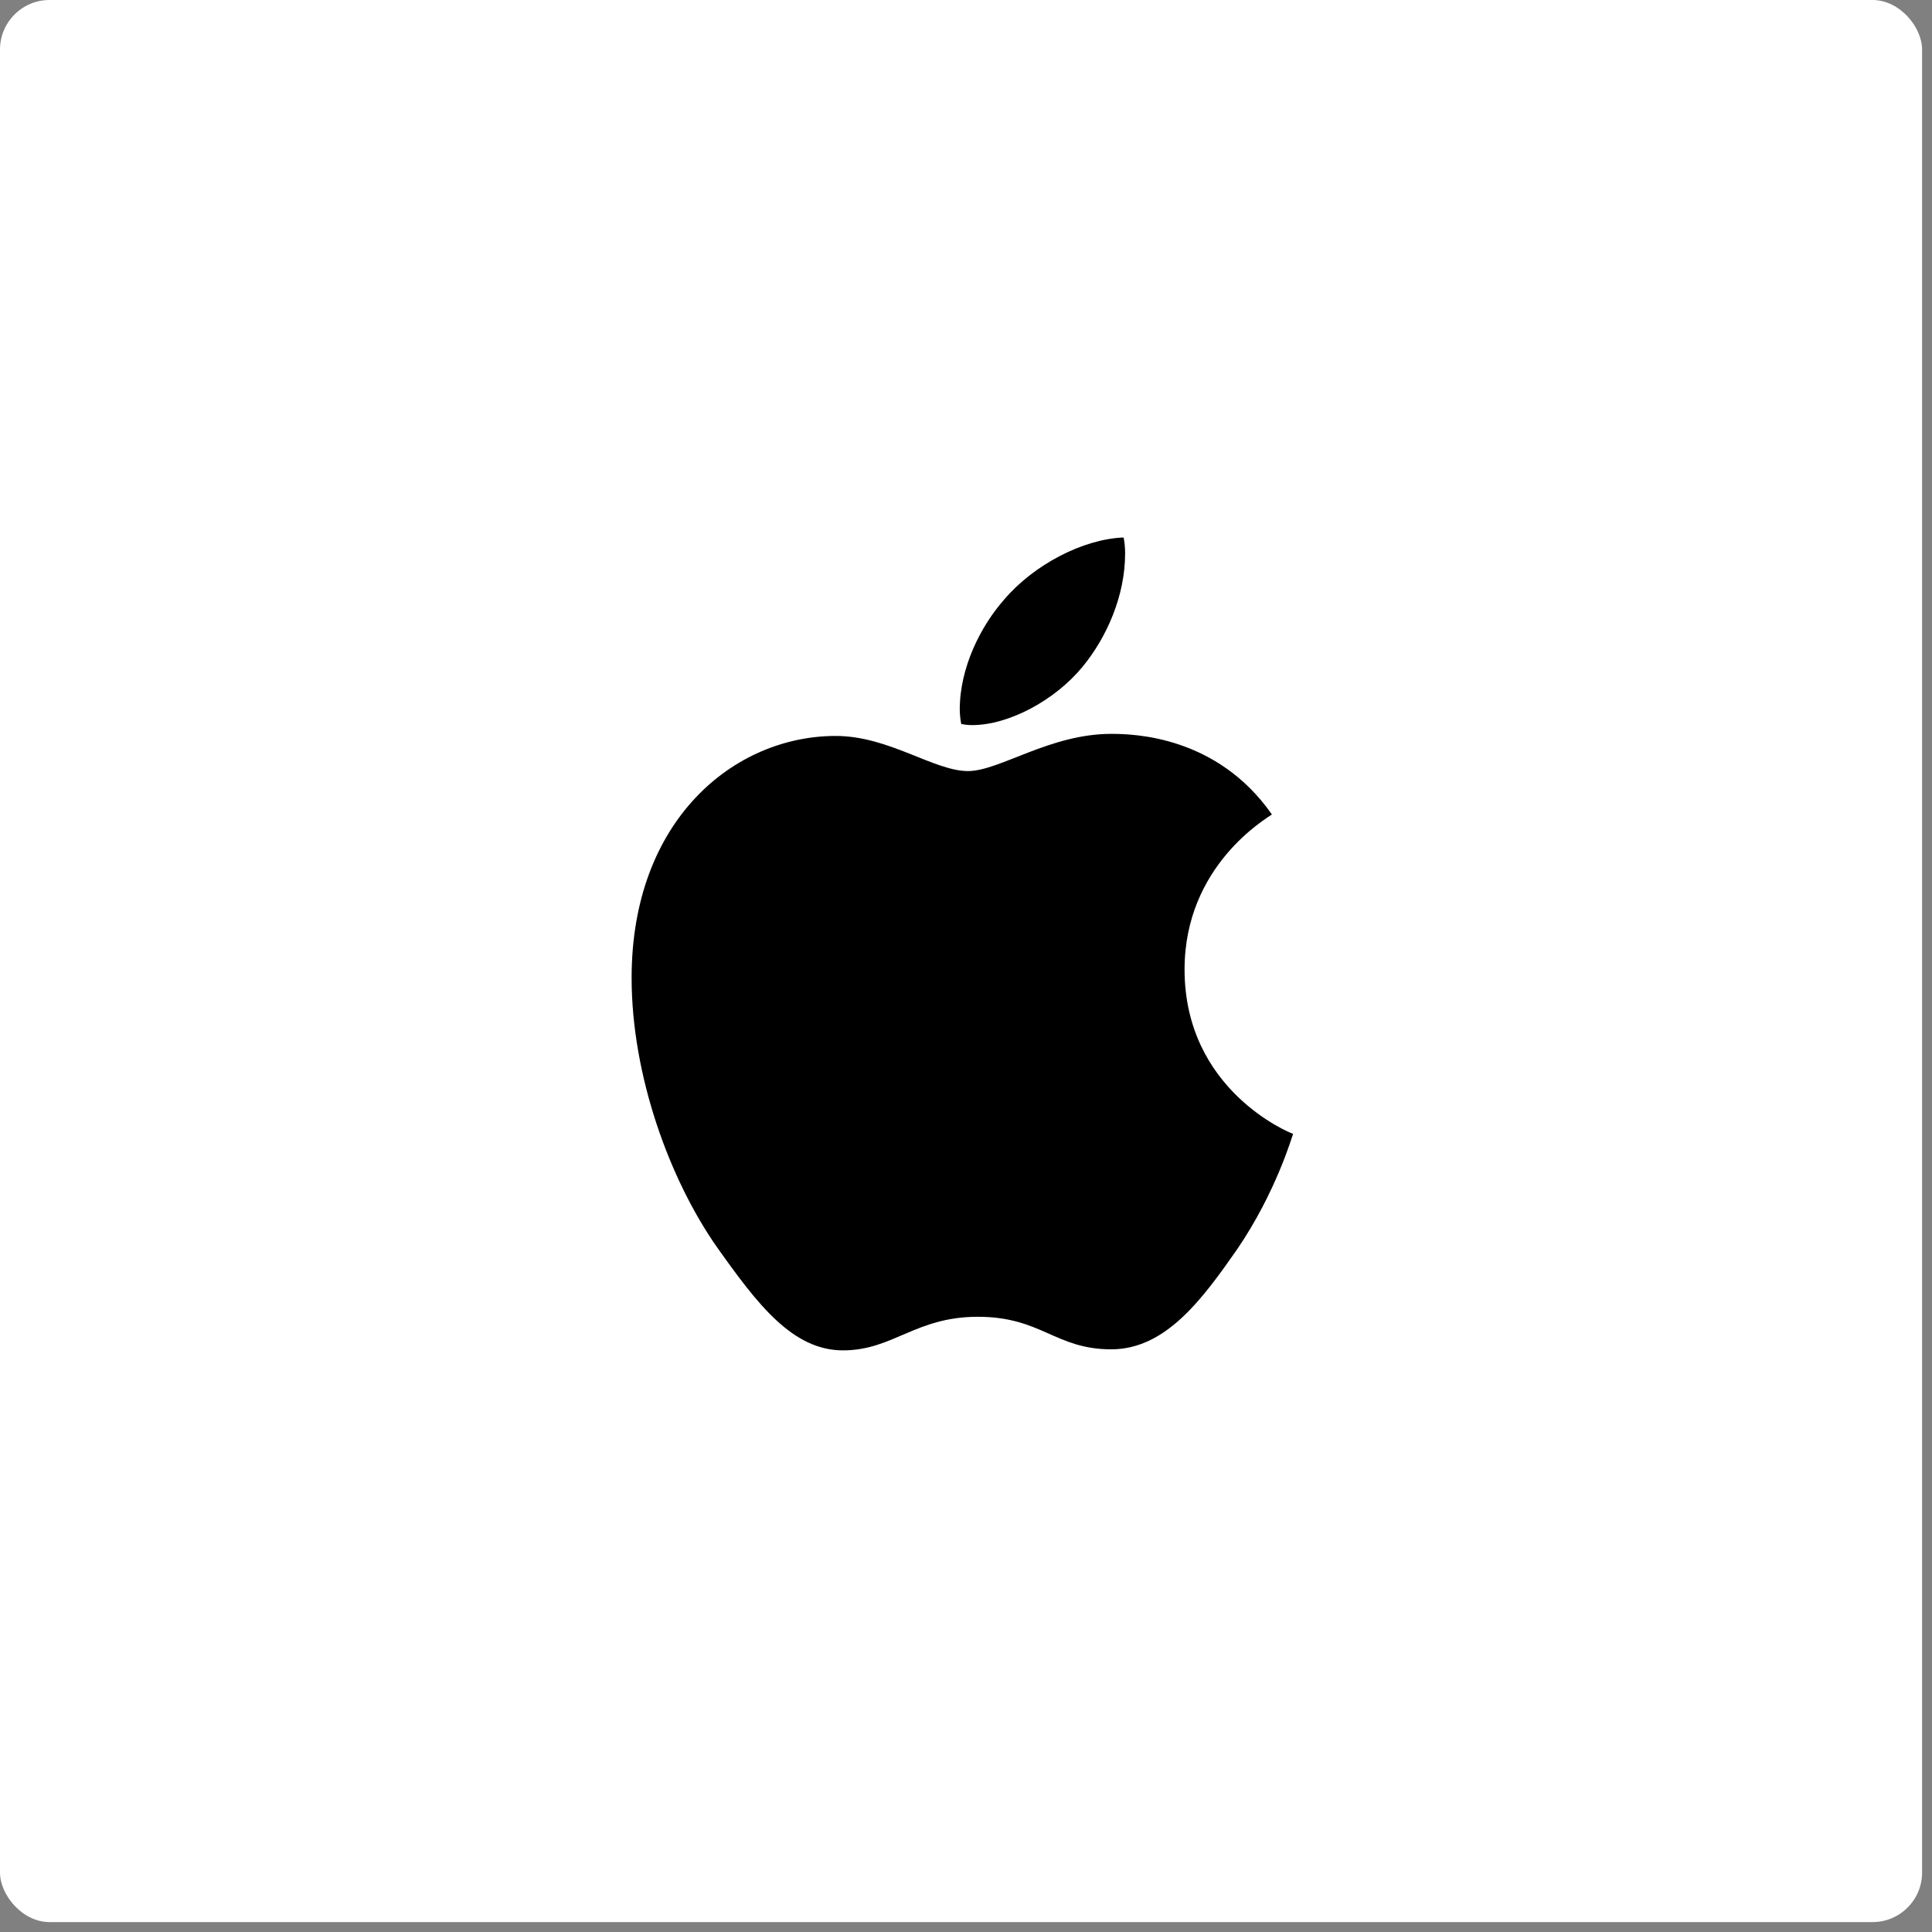 <svg width="39" height="39" viewBox="0 0 39 39" fill="none" xmlns="http://www.w3.org/2000/svg">
<rect x="0" y="0" width="39" height="39" fill="#808080" stroke="none"/>
<rect width="38.8" height="38.8" rx="1" fill="white"/>
<path d="M19.625 14.637C20.365 14.637 21.294 14.136 21.846 13.468C22.347 12.863 22.712 12.018 22.712 11.173C22.712 11.059 22.702 10.944 22.681 10.85C21.857 10.881 20.866 11.403 20.271 12.102C19.802 12.634 19.374 13.468 19.374 14.324C19.374 14.449 19.395 14.574 19.405 14.616C19.458 14.626 19.541 14.637 19.625 14.637ZM17.017 27.259C18.028 27.259 18.477 26.581 19.739 26.581C21.022 26.581 21.304 27.238 22.431 27.238C23.536 27.238 24.277 26.216 24.976 25.215C25.758 24.067 26.082 22.94 26.103 22.888C26.03 22.867 23.912 22.002 23.912 19.571C23.912 17.464 25.581 16.514 25.675 16.441C24.569 14.856 22.89 14.814 22.431 14.814C21.189 14.814 20.177 15.565 19.541 15.565C18.853 15.565 17.945 14.856 16.87 14.856C14.826 14.856 12.75 16.546 12.75 19.738C12.75 21.72 13.522 23.817 14.471 25.173C15.285 26.32 15.994 27.259 17.017 27.259Z" fill="black"/>
</svg>
